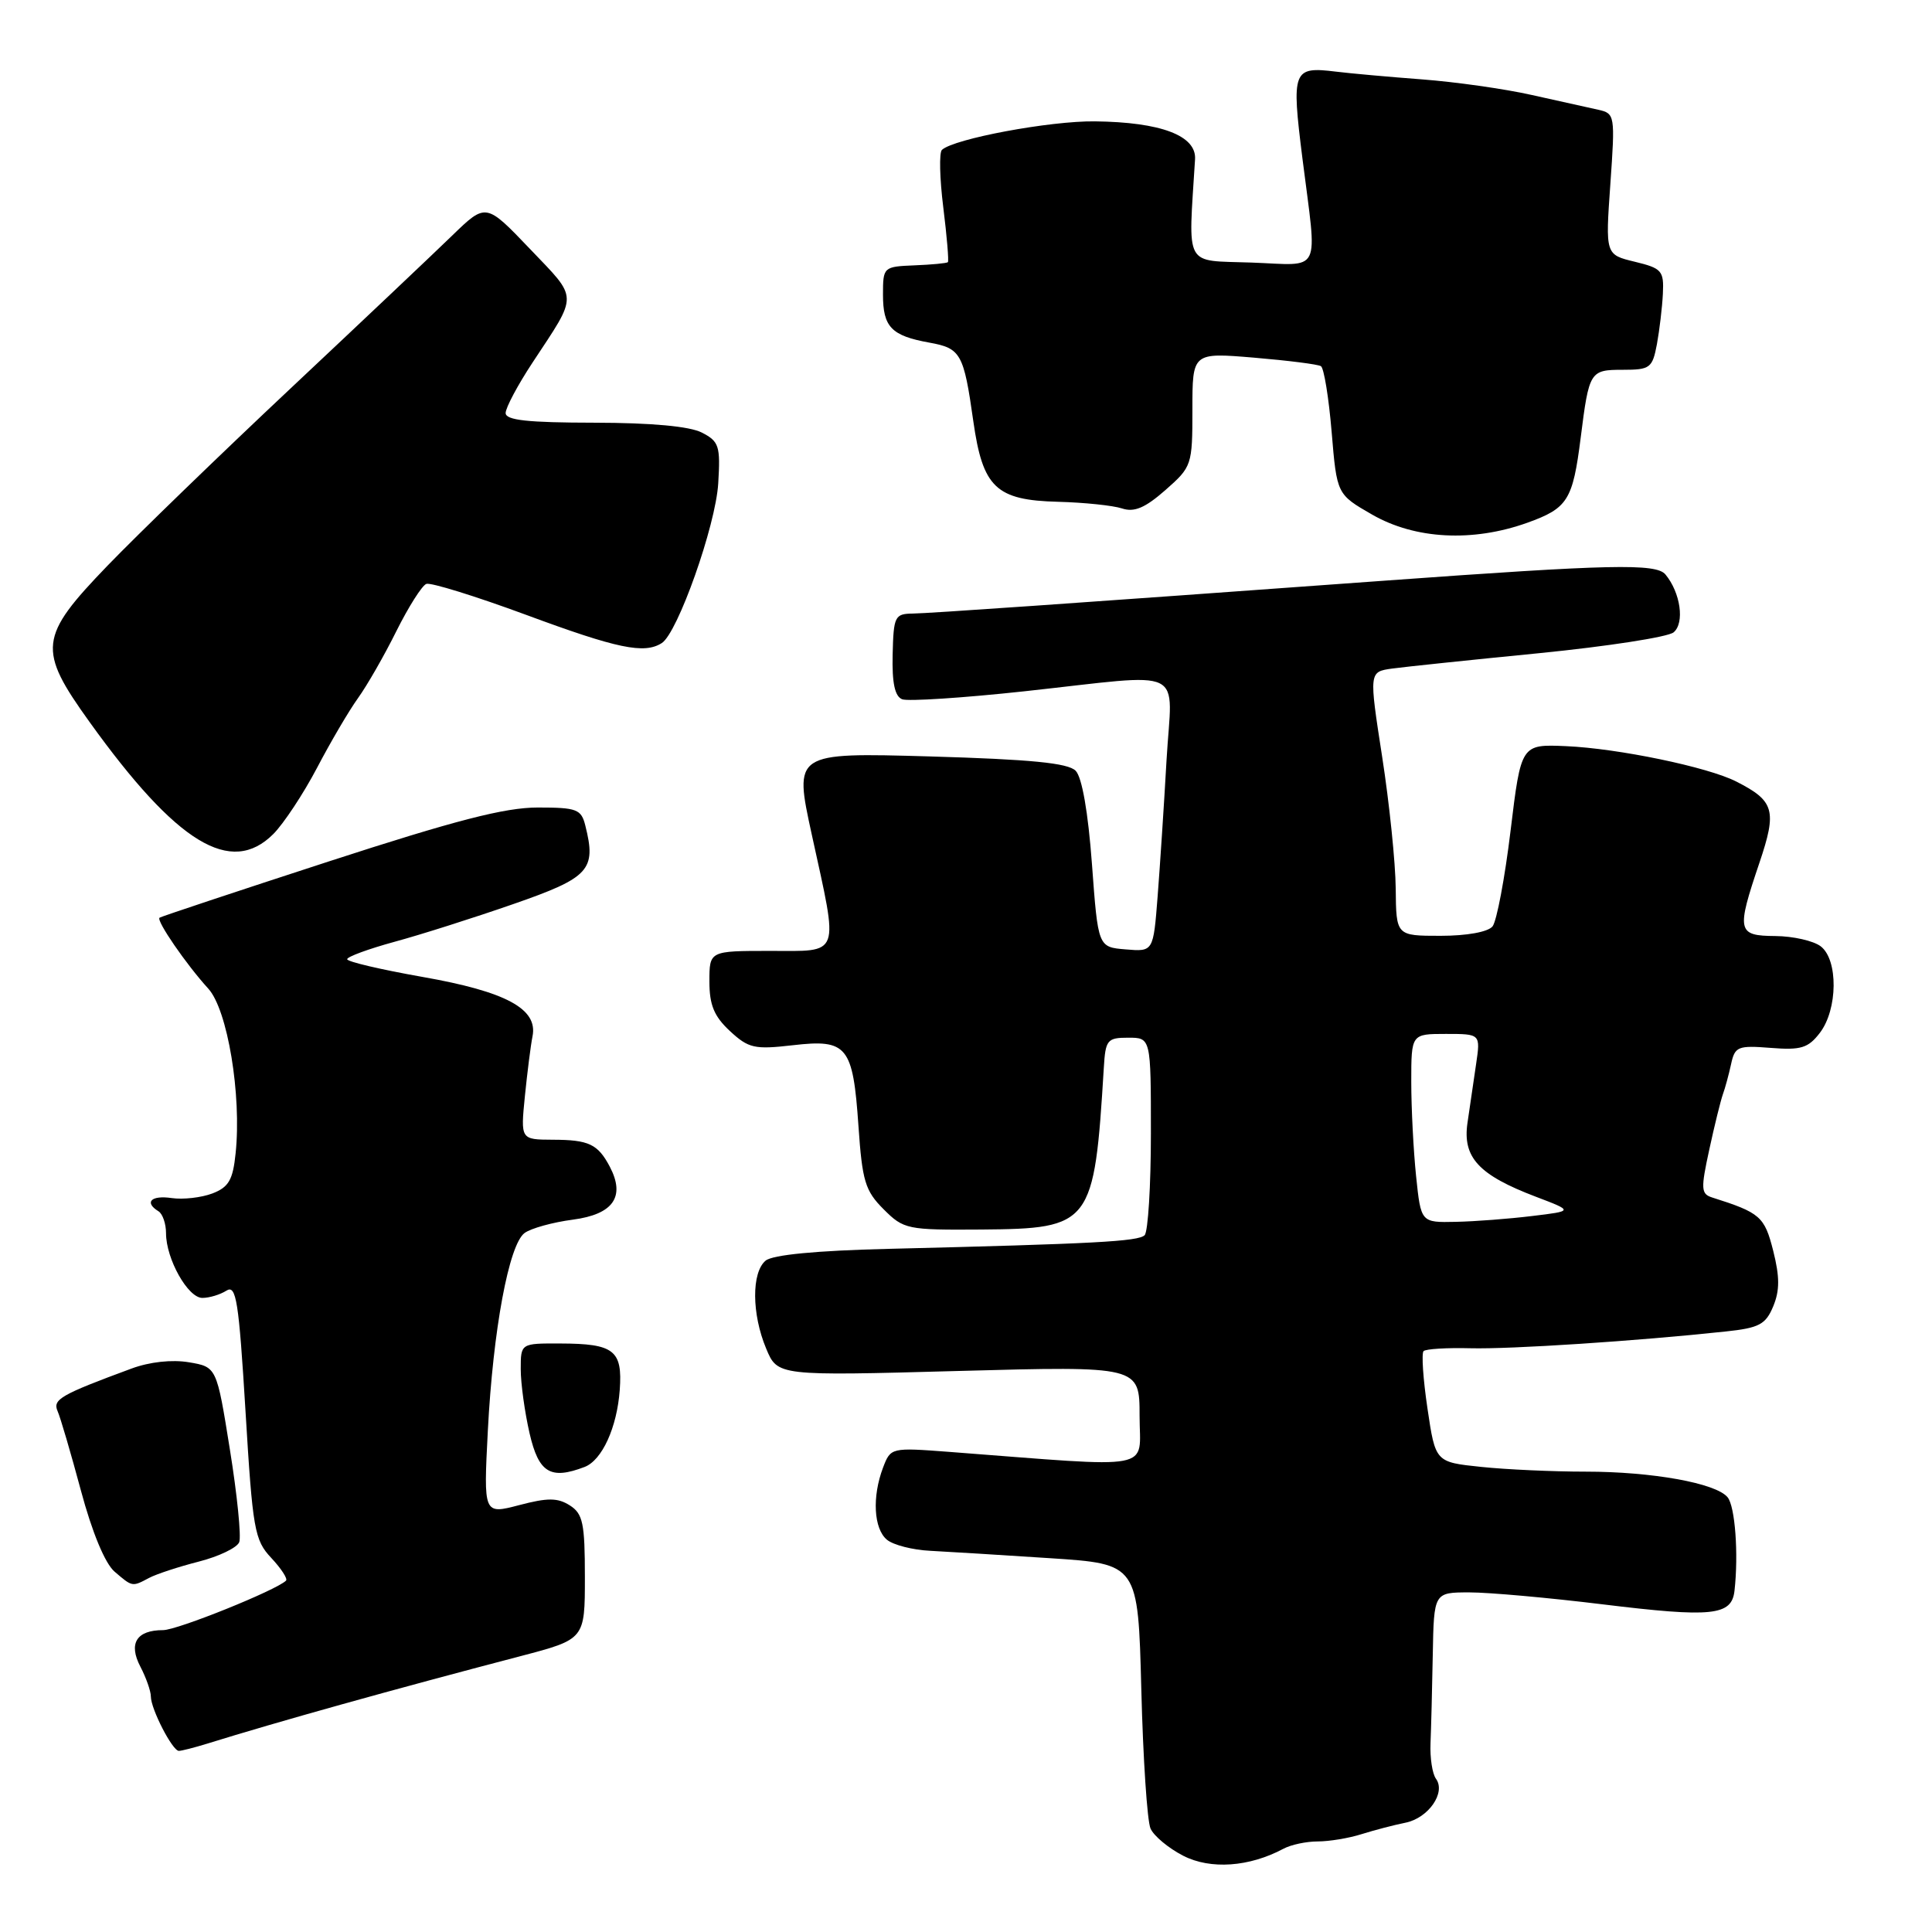 <?xml version="1.0" encoding="UTF-8" standalone="no"?>
<!DOCTYPE svg PUBLIC "-//W3C//DTD SVG 1.1//EN" "http://www.w3.org/Graphics/SVG/1.1/DTD/svg11.dtd" >
<svg xmlns="http://www.w3.org/2000/svg" xmlns:xlink="http://www.w3.org/1999/xlink" version="1.1" viewBox="0 0 256 256">
 <g >
 <path fill="currentColor"
d=" M 170.06 244.97 C 171.06 244.43 173.10 244.00 174.61 244.00 C 176.12 244.00 178.74 243.57 180.43 243.03 C 182.12 242.50 184.72 241.82 186.22 241.52 C 189.27 240.91 191.62 237.53 190.27 235.69 C 189.79 235.03 189.47 232.93 189.55 231.00 C 189.63 229.07 189.77 223.79 189.85 219.25 C 190.00 211.00 190.00 211.00 194.71 211.00 C 197.30 211.00 205.23 211.71 212.33 212.58 C 226.89 214.36 229.46 214.09 229.83 210.78 C 230.38 205.91 229.91 199.59 228.91 198.39 C 227.36 196.52 218.92 195.00 210.10 195.00 C 205.81 195.00 199.57 194.72 196.25 194.37 C 190.20 193.74 190.20 193.74 189.15 186.65 C 188.57 182.76 188.34 179.33 188.63 179.03 C 188.93 178.74 191.72 178.57 194.83 178.65 C 200.14 178.79 216.95 177.69 228.65 176.43 C 233.11 175.96 233.96 175.50 234.96 173.10 C 235.83 171.00 235.83 169.20 234.96 165.74 C 233.81 161.19 233.24 160.69 226.86 158.67 C 225.39 158.20 225.35 157.54 226.49 152.32 C 227.18 149.12 228.00 145.82 228.29 145.00 C 228.59 144.18 229.08 142.37 229.38 140.99 C 229.88 138.67 230.28 138.51 234.62 138.85 C 238.63 139.17 239.59 138.88 241.14 136.86 C 243.52 133.76 243.59 127.17 241.25 125.39 C 240.29 124.66 237.59 124.05 235.25 124.03 C 230.19 123.99 230.06 123.42 233.13 114.33 C 235.48 107.38 235.12 106.13 230.07 103.56 C 226.32 101.64 214.42 99.17 207.52 98.87 C 201.55 98.61 201.55 98.61 200.16 110.06 C 199.40 116.35 198.32 122.06 197.77 122.75 C 197.17 123.49 194.37 124.00 190.88 124.00 C 185.00 124.00 185.00 124.00 184.94 117.75 C 184.91 114.31 184.10 106.44 183.14 100.26 C 181.40 89.02 181.40 89.02 184.45 88.59 C 186.13 88.36 194.90 87.44 203.94 86.55 C 212.99 85.65 221.01 84.41 221.76 83.79 C 223.25 82.55 222.68 78.53 220.68 76.12 C 219.45 74.63 213.37 74.77 183.50 76.94 C 140.95 80.03 123.23 81.26 120.95 81.30 C 118.56 81.33 118.40 81.66 118.28 86.73 C 118.19 90.52 118.57 92.28 119.55 92.66 C 120.32 92.95 127.60 92.48 135.73 91.60 C 157.64 89.22 155.30 88.09 154.57 100.75 C 154.24 106.66 153.70 114.79 153.39 118.80 C 152.82 126.11 152.82 126.11 149.16 125.80 C 145.50 125.50 145.50 125.50 144.69 114.50 C 144.18 107.60 143.37 102.99 142.53 102.13 C 141.52 101.10 136.58 100.62 123.19 100.23 C 105.19 99.72 105.19 99.72 107.57 110.61 C 111.15 126.98 111.50 126.00 102.00 126.00 C 94.00 126.00 94.00 126.00 94.00 130.05 C 94.00 133.17 94.62 134.67 96.72 136.62 C 99.19 138.91 99.98 139.08 105.04 138.50 C 112.27 137.66 113.02 138.59 113.75 149.20 C 114.25 156.51 114.64 157.79 117.08 160.23 C 119.75 162.90 120.19 162.99 130.05 162.92 C 144.62 162.80 144.99 162.30 146.26 141.50 C 146.48 137.78 146.71 137.50 149.50 137.50 C 152.50 137.50 152.50 137.50 152.50 150.17 C 152.50 157.14 152.12 163.21 151.67 163.67 C 150.83 164.50 145.09 164.81 117.70 165.48 C 108.15 165.71 102.38 166.27 101.45 167.04 C 99.57 168.60 99.60 174.11 101.52 178.69 C 103.03 182.32 103.03 182.32 127.02 181.66 C 151.00 181.01 151.00 181.01 151.00 187.62 C 151.00 194.98 153.58 194.50 125.76 192.38 C 118.08 191.80 118.02 191.81 117.01 194.46 C 115.54 198.33 115.77 202.56 117.52 204.02 C 118.36 204.72 120.95 205.38 123.27 205.49 C 125.60 205.61 132.74 206.05 139.15 206.47 C 150.80 207.23 150.80 207.23 151.23 223.86 C 151.46 233.01 152.01 241.30 152.45 242.29 C 152.88 243.27 154.84 244.90 156.79 245.90 C 160.40 247.75 165.53 247.39 170.06 244.97 Z  M 27.43 231.05 C 36.78 228.14 52.07 223.87 69.00 219.44 C 77.50 217.21 77.50 217.21 77.50 208.98 C 77.50 201.83 77.24 200.58 75.50 199.47 C 73.89 198.45 72.57 198.44 68.78 199.44 C 64.07 200.67 64.07 200.67 64.64 189.59 C 65.33 176.23 67.43 164.91 69.51 163.38 C 70.35 162.76 73.23 161.96 75.91 161.61 C 81.27 160.90 82.89 158.57 80.80 154.59 C 79.22 151.60 78.03 151.03 73.24 151.02 C 68.98 151.00 68.98 151.00 69.55 145.25 C 69.87 142.09 70.32 138.52 70.56 137.32 C 71.30 133.68 67.07 131.40 56.00 129.45 C 50.50 128.48 46.00 127.43 46.00 127.10 C 46.01 126.77 48.82 125.74 52.25 124.80 C 55.69 123.87 62.77 121.62 68.00 119.80 C 78.11 116.29 79.04 115.28 77.56 109.40 C 77.02 107.22 76.44 107.00 71.25 107.00 C 66.89 107.00 60.35 108.69 43.52 114.16 C 31.41 118.10 21.34 121.45 21.14 121.60 C 20.67 121.97 24.68 127.80 27.60 131.00 C 30.15 133.79 32.03 145.09 31.22 152.82 C 30.86 156.36 30.30 157.31 28.14 158.14 C 26.69 158.69 24.26 158.97 22.75 158.75 C 20.03 158.35 19.07 159.31 21.00 160.50 C 21.55 160.84 22.00 162.15 22.00 163.41 C 22.00 166.82 24.91 172.00 26.82 171.98 C 27.75 171.98 29.18 171.54 30.00 171.02 C 31.30 170.19 31.64 172.34 32.53 186.98 C 33.48 202.72 33.72 204.07 35.95 206.44 C 37.26 207.84 38.14 209.19 37.90 209.44 C 36.62 210.71 23.50 216.00 21.61 216.00 C 18.09 216.00 16.99 217.76 18.60 220.84 C 19.36 222.30 19.99 224.08 19.99 224.80 C 20.00 226.47 22.85 232.00 23.70 232.00 C 24.06 232.00 25.74 231.57 27.43 231.05 Z  M 19.76 209.08 C 20.72 208.57 23.68 207.60 26.34 206.92 C 29.00 206.24 31.42 205.08 31.70 204.34 C 31.98 203.60 31.43 198.07 30.46 192.06 C 28.71 181.13 28.71 181.13 25.04 180.51 C 22.80 180.13 19.83 180.45 17.43 181.34 C 8.03 184.81 6.95 185.43 7.63 186.98 C 8.00 187.81 9.39 192.55 10.72 197.50 C 12.21 203.06 13.92 207.17 15.18 208.25 C 17.56 210.29 17.50 210.28 19.76 209.08 Z  M 77.46 194.38 C 79.78 193.49 81.76 189.14 82.12 184.17 C 82.50 178.92 81.37 178.04 74.25 178.02 C 69.00 178.00 69.00 178.00 69.00 181.42 C 69.00 183.31 69.53 187.13 70.17 189.92 C 71.38 195.16 72.93 196.11 77.46 194.38 Z  M 36.22 110.51 C 37.59 109.13 40.19 105.20 42.00 101.76 C 43.80 98.32 46.25 94.15 47.44 92.50 C 48.63 90.85 50.92 86.86 52.52 83.63 C 54.13 80.41 55.91 77.59 56.49 77.37 C 57.06 77.15 63.02 79.00 69.74 81.48 C 81.81 85.95 85.37 86.69 87.69 85.21 C 89.80 83.87 94.83 69.66 95.17 64.05 C 95.47 59.09 95.28 58.49 93.00 57.32 C 91.39 56.49 86.34 56.02 78.75 56.01 C 69.91 56.00 67.00 55.68 67.00 54.73 C 67.00 54.03 68.60 51.02 70.56 48.05 C 76.66 38.79 76.68 39.75 70.21 32.97 C 64.39 26.88 64.39 26.88 59.94 31.19 C 57.50 33.56 47.85 42.69 38.50 51.47 C 29.15 60.25 18.24 70.82 14.25 74.95 C 5.13 84.41 4.94 86.03 11.89 95.70 C 23.44 111.77 30.60 116.13 36.22 110.51 Z  M 202.37 69.27 C 207.74 67.34 208.40 66.29 209.45 58.00 C 210.56 49.18 210.68 49.00 215.02 49.00 C 218.65 49.00 218.95 48.77 219.55 45.61 C 219.89 43.75 220.25 40.74 220.34 38.92 C 220.49 35.87 220.20 35.55 216.61 34.68 C 212.72 33.74 212.72 33.74 213.38 24.39 C 214.02 15.25 213.99 15.04 211.77 14.54 C 210.52 14.26 206.55 13.38 202.94 12.58 C 199.34 11.77 192.81 10.85 188.44 10.52 C 184.07 10.19 178.93 9.73 177.00 9.49 C 171.30 8.79 171.11 9.29 172.58 21.00 C 174.55 36.64 175.30 35.13 165.80 34.79 C 156.79 34.47 157.45 35.68 158.35 21.11 C 158.55 17.97 153.83 16.18 145.06 16.08 C 139.12 16.01 126.41 18.38 124.81 19.86 C 124.43 20.21 124.51 23.64 124.99 27.48 C 125.47 31.33 125.74 34.59 125.60 34.74 C 125.45 34.88 123.46 35.07 121.17 35.16 C 117.06 35.33 117.00 35.38 117.00 39.04 C 117.00 43.34 118.11 44.49 123.15 45.40 C 127.32 46.15 127.70 46.84 128.97 55.82 C 130.22 64.61 131.97 66.28 140.19 66.49 C 143.66 66.58 147.48 66.98 148.67 67.37 C 150.30 67.91 151.73 67.30 154.42 64.94 C 157.93 61.85 158.00 61.65 158.00 54.25 C 158.00 46.71 158.00 46.71 166.15 47.39 C 170.64 47.77 174.64 48.27 175.03 48.52 C 175.43 48.77 176.07 52.69 176.45 57.24 C 177.14 65.50 177.14 65.50 181.82 68.19 C 187.51 71.46 195.13 71.86 202.37 69.27 Z  M 187.64 155.85 C 187.29 152.47 187.00 146.85 187.00 143.35 C 187.00 137.00 187.00 137.00 191.59 137.00 C 196.18 137.00 196.18 137.00 195.59 141.00 C 195.26 143.20 194.75 146.70 194.45 148.78 C 193.78 153.37 195.93 155.69 203.50 158.57 C 208.50 160.47 208.50 160.47 203.00 161.13 C 199.97 161.50 195.43 161.85 192.89 161.90 C 188.28 162.00 188.28 162.00 187.64 155.85 Z "/>
</g>
</svg>